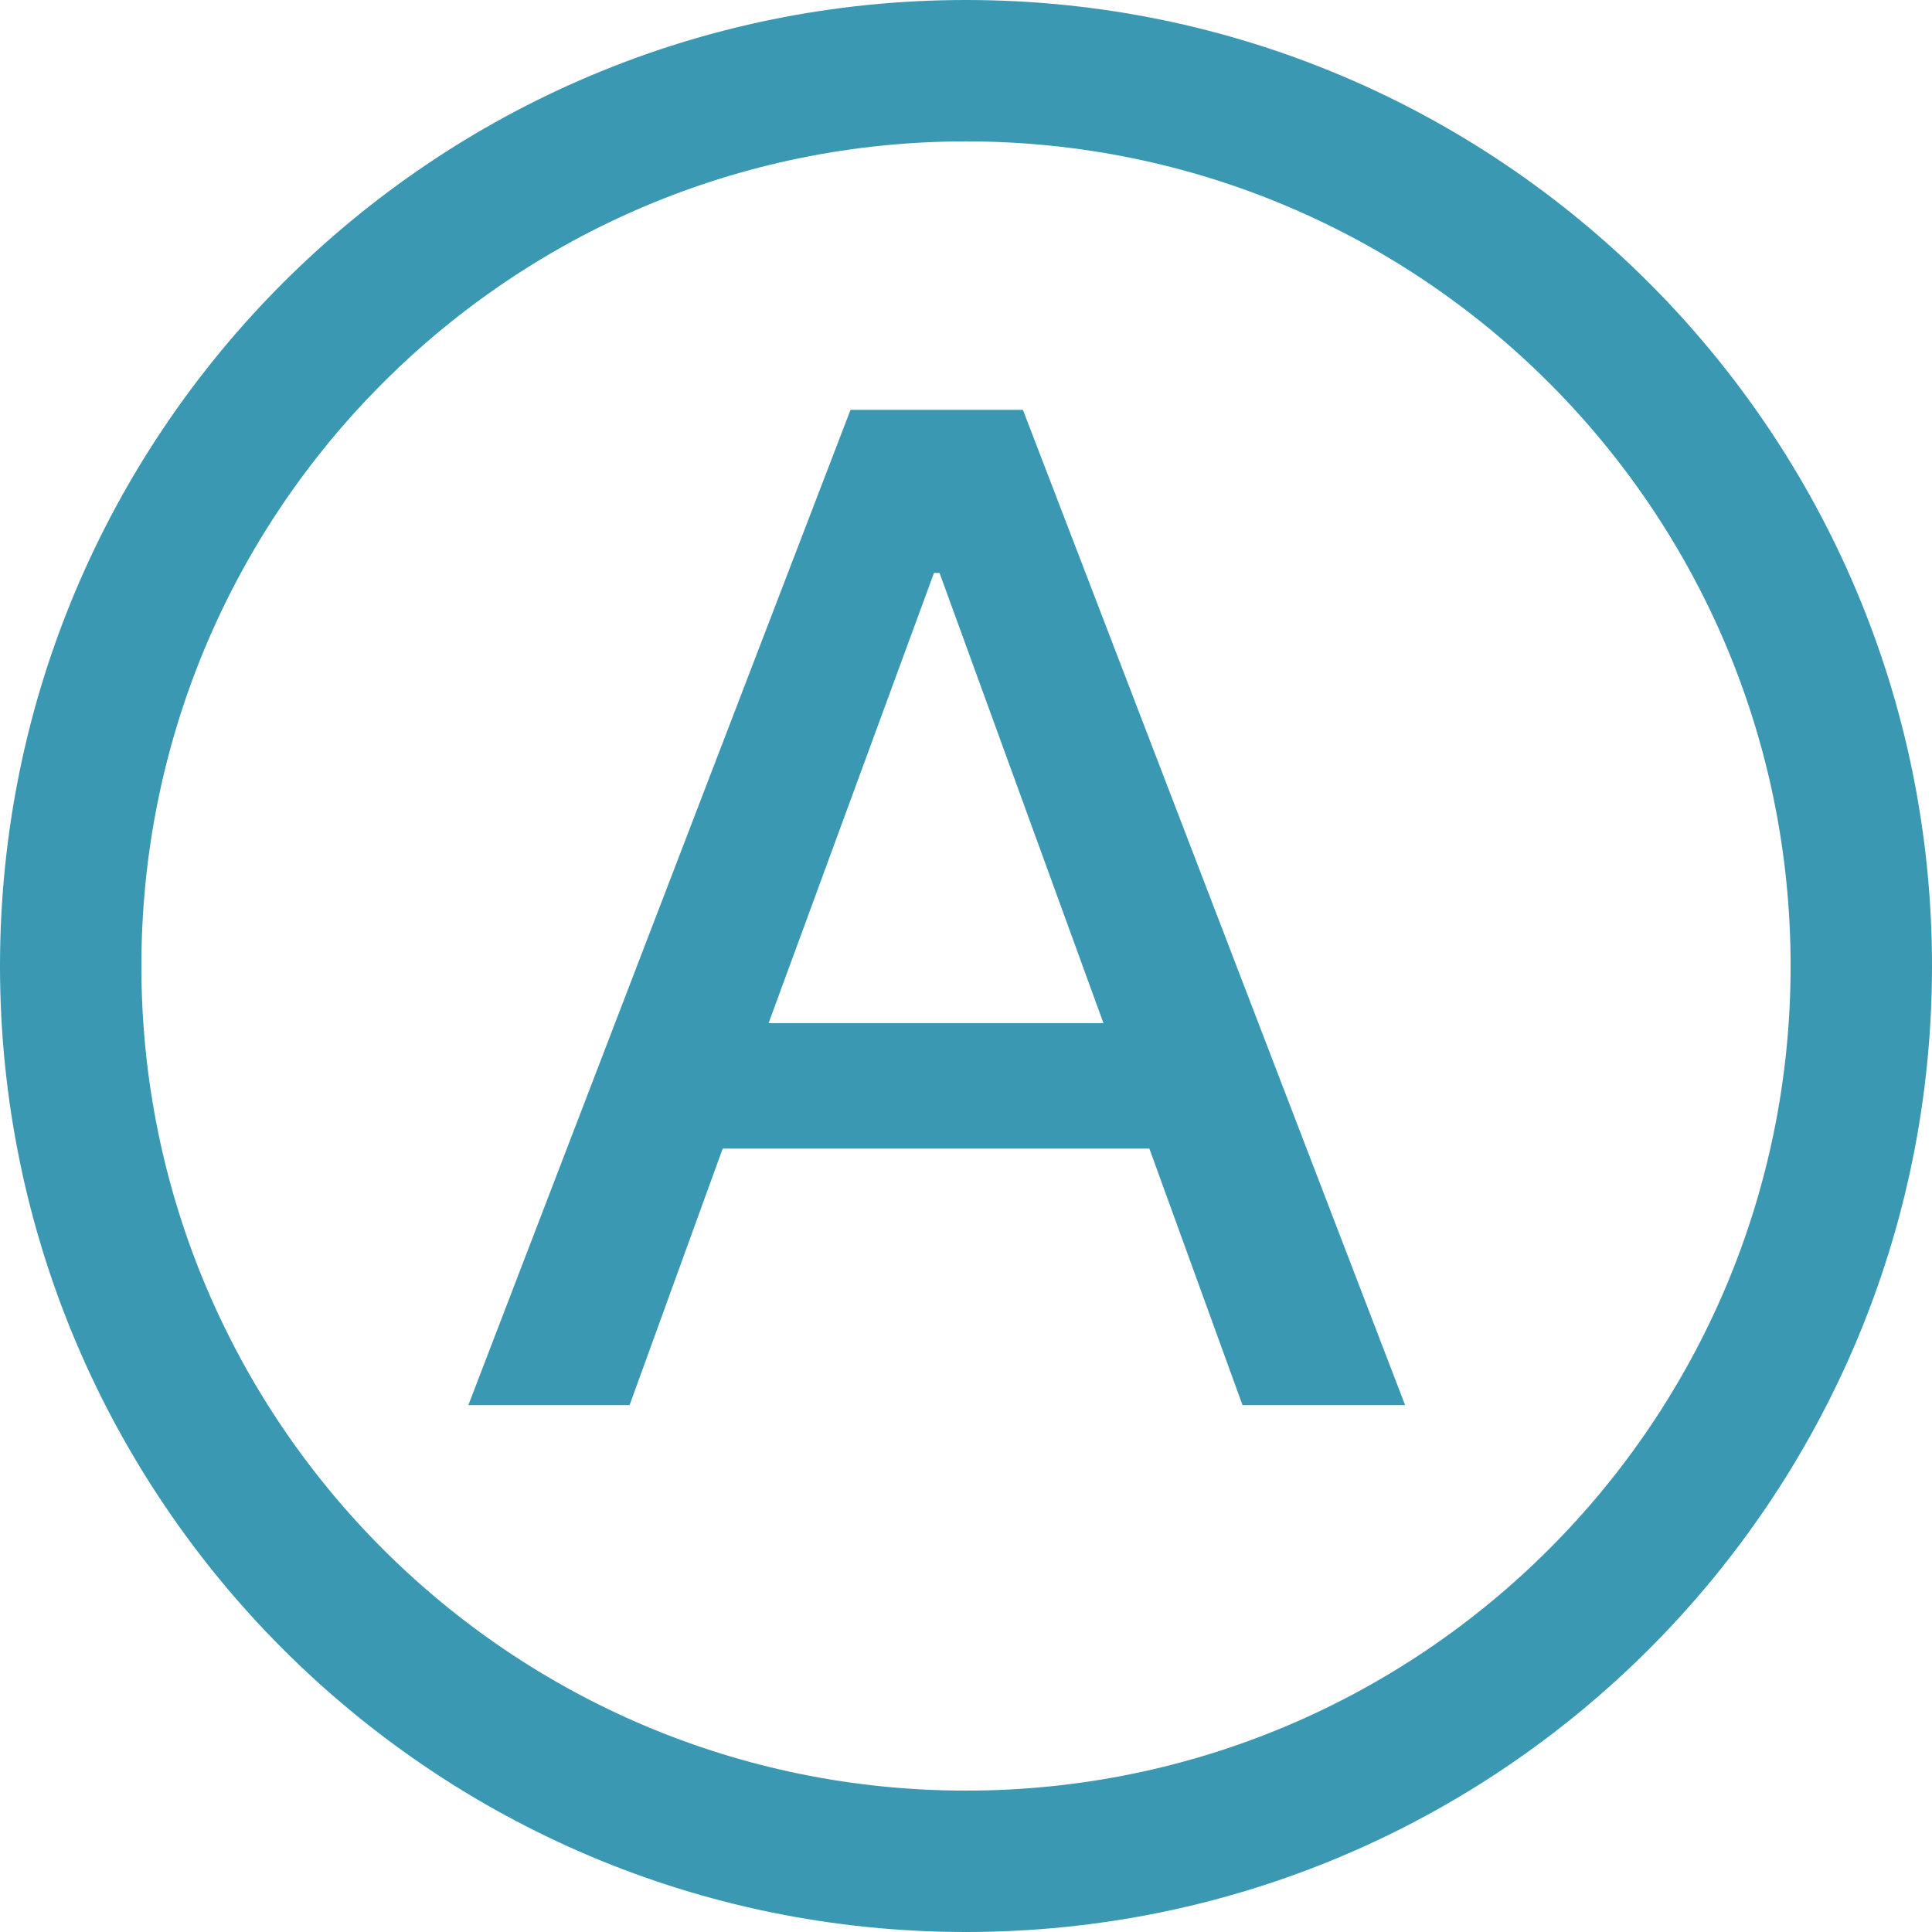 <?xml version="1.0" standalone="no"?><!DOCTYPE svg PUBLIC "-//W3C//DTD SVG 1.1//EN" "http://www.w3.org/Graphics/SVG/1.1/DTD/svg11.dtd"><svg t="1649745207346" class="icon" viewBox="0 0 1024 1024" version="1.1" xmlns="http://www.w3.org/2000/svg" p-id="7459" xmlns:xlink="http://www.w3.org/1999/xlink" width="128" height="128"><defs><style type="text/css"></style></defs><path d="M450.808 217.212h91.353L744.727 744.727h-86.171l-49.369-135.944h-226.149L333.7 744.727H248.242l202.566-527.515z m-43.442 325.073h177.493l-86.885-238.623h-2.948l-87.661 238.623z" p-id="7460" fill="#3A98B3"></path><path d="M512 1024C229.221 1024 0 794.779 0 512S229.221 0 512 0 1024 229.221 1024 512 794.779 1024 512 1024z m0-74.938c241.416 0 437.062-195.677 437.062-437.062 0-241.416-195.677-437.062-437.062-437.062C270.584 74.938 74.938 270.584 74.938 512c0 241.416 195.677 437.062 437.062 437.062z" p-id="7461" fill="#3A98B3"></path></svg>